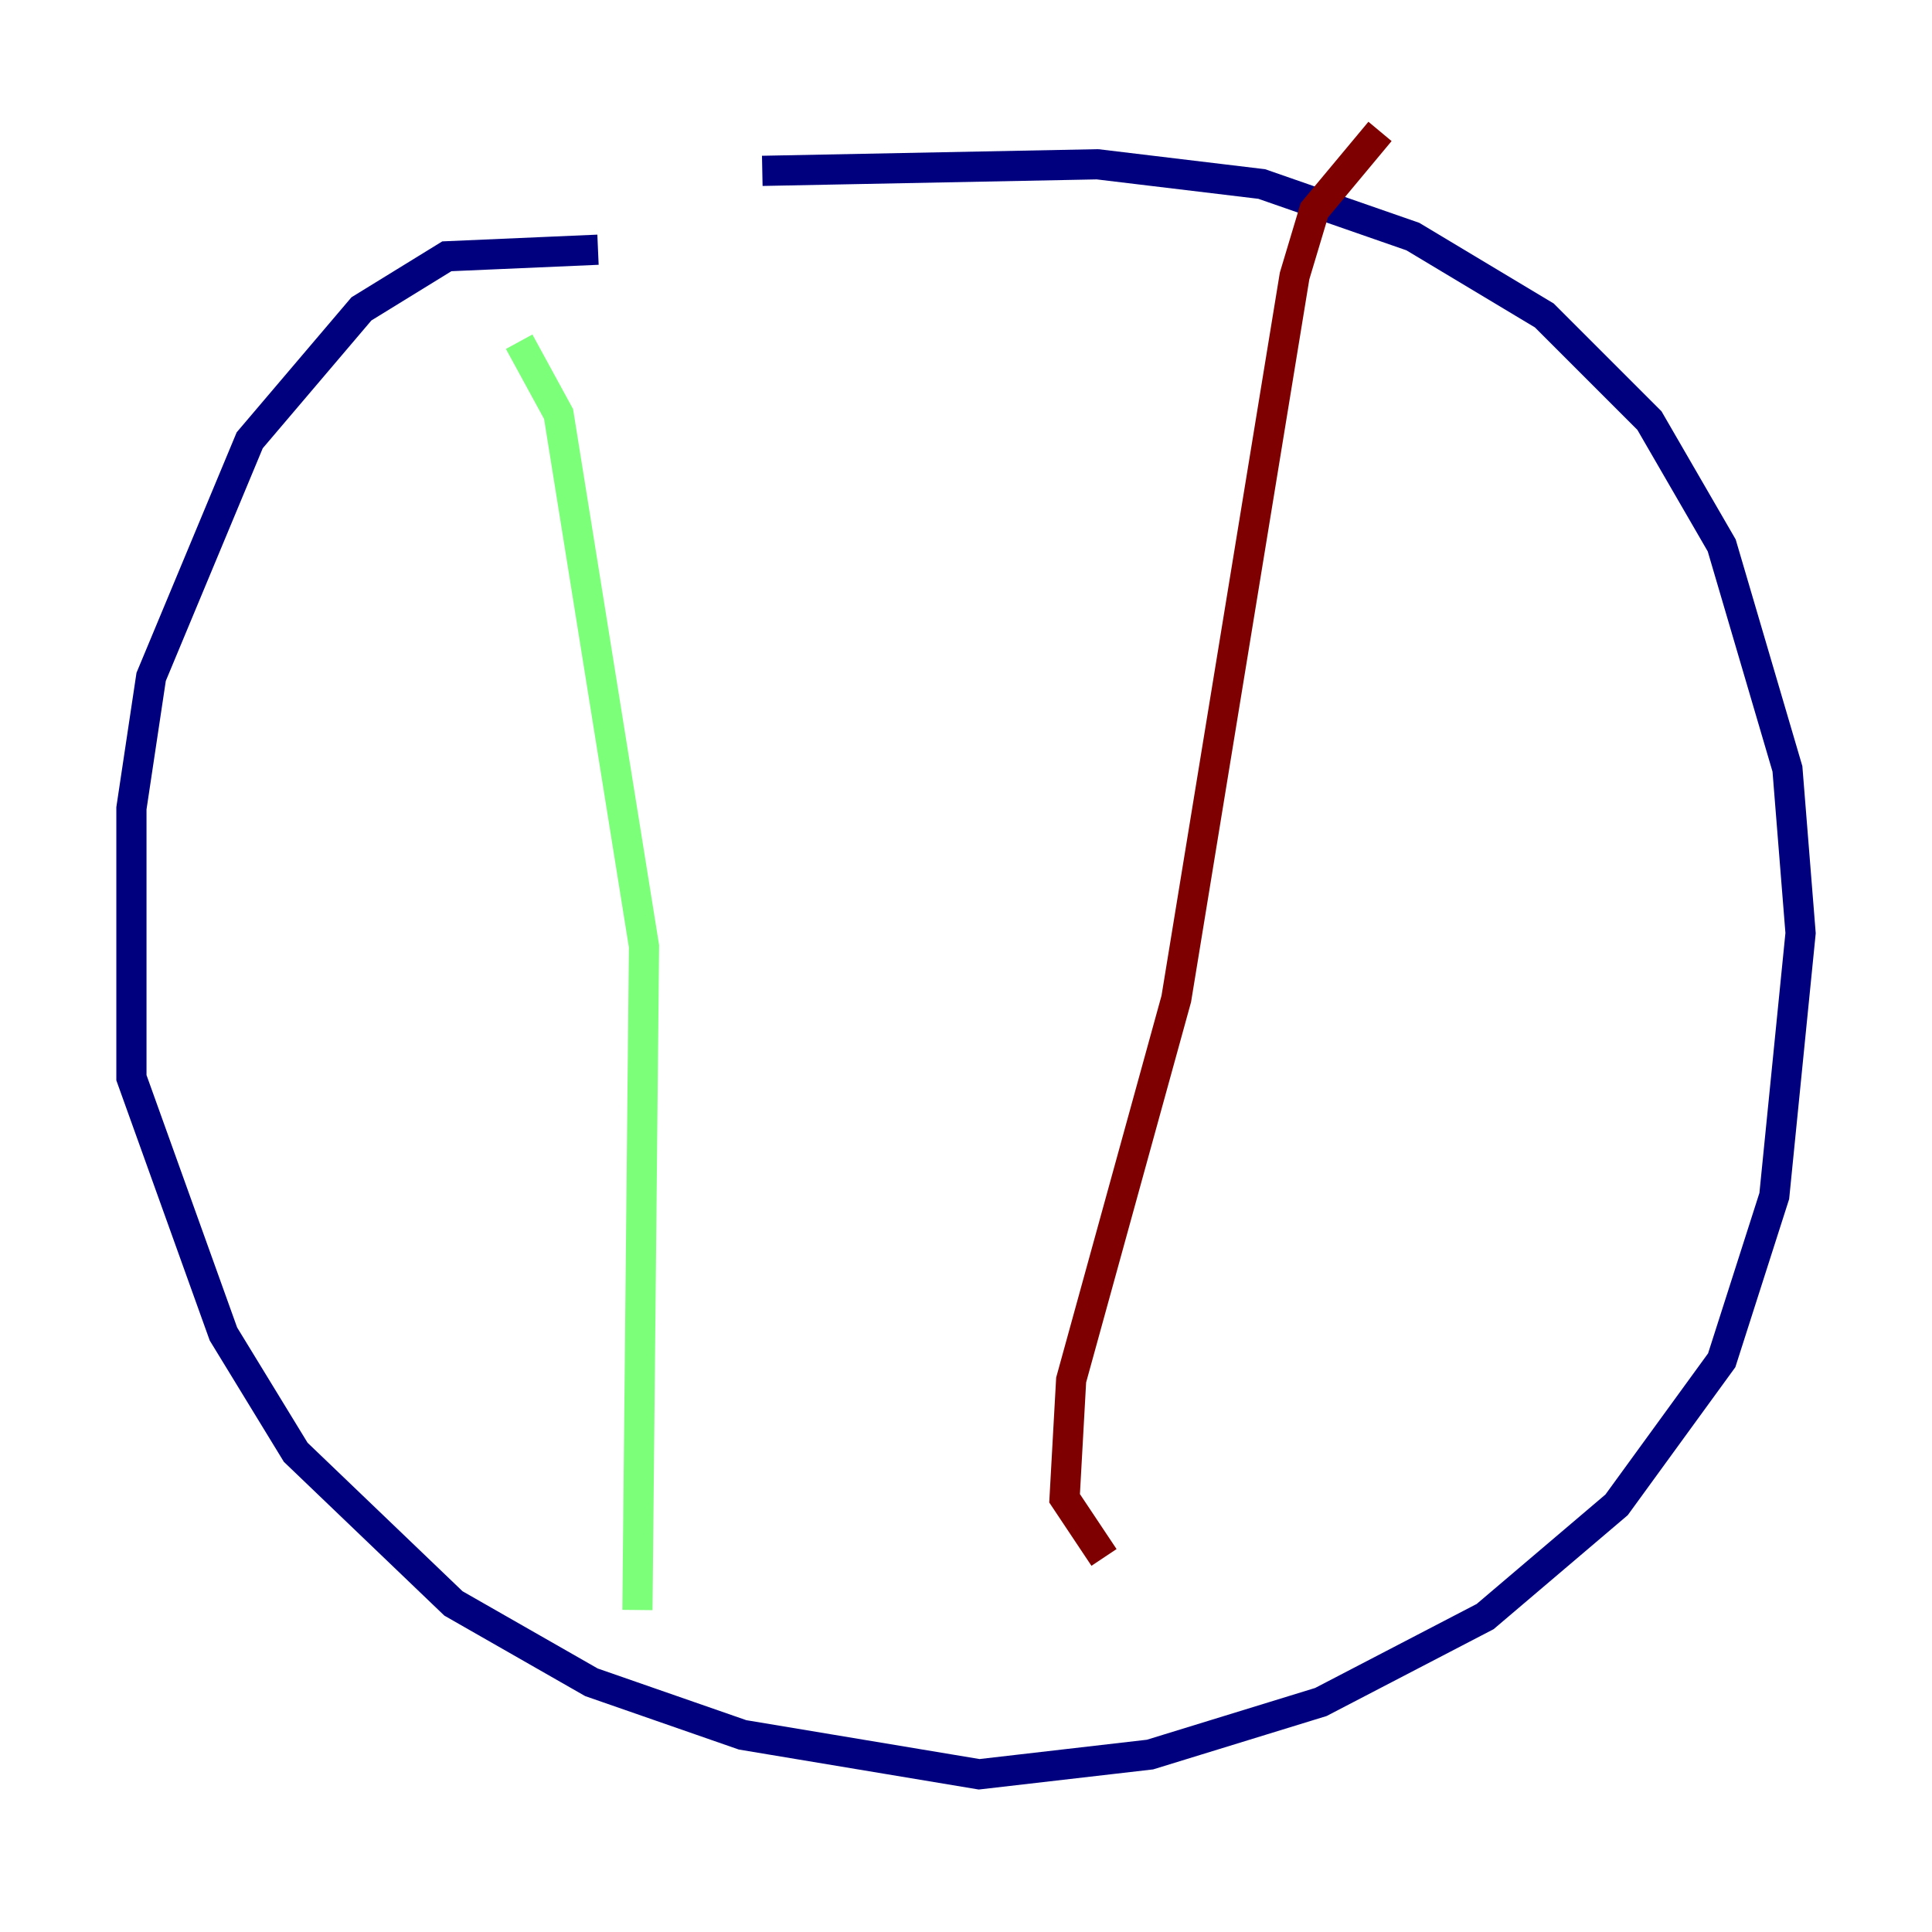 <?xml version="1.0" encoding="utf-8" ?>
<svg baseProfile="tiny" height="128" version="1.2" viewBox="0,0,128,128" width="128" xmlns="http://www.w3.org/2000/svg" xmlns:ev="http://www.w3.org/2001/xml-events" xmlns:xlink="http://www.w3.org/1999/xlink"><defs /><polyline fill="none" points="39.619,16.544 29.605,16.98 23.946,20.463 16.544,29.17 10.014,44.843 8.707,53.551 8.707,71.401 14.803,88.381 19.592,96.218 30.041,106.231 39.184,111.456 49.197,114.939 64.871,117.551 76.191,116.245 87.51,112.762 98.395,107.102 107.102,99.701 114.068,90.122 117.551,79.238 119.293,61.823 118.422,50.939 114.068,36.136 109.279,27.864 102.313,20.898 93.605,15.674 83.592,12.191 72.707,10.884 50.503,11.32" stroke="#00007f" stroke-width="2" /><polyline fill="none" points="34.395,22.64 37.007,27.429 42.667,62.694 42.231,106.667" stroke="#7cff79" stroke-width="2" /><polyline fill="none" points="91.429,8.707 87.075,13.932 85.769,18.286 77.932,66.177 70.966,91.429 70.531,99.265 73.143,103.184" stroke="#7f0000" stroke-width="2" /></svg>